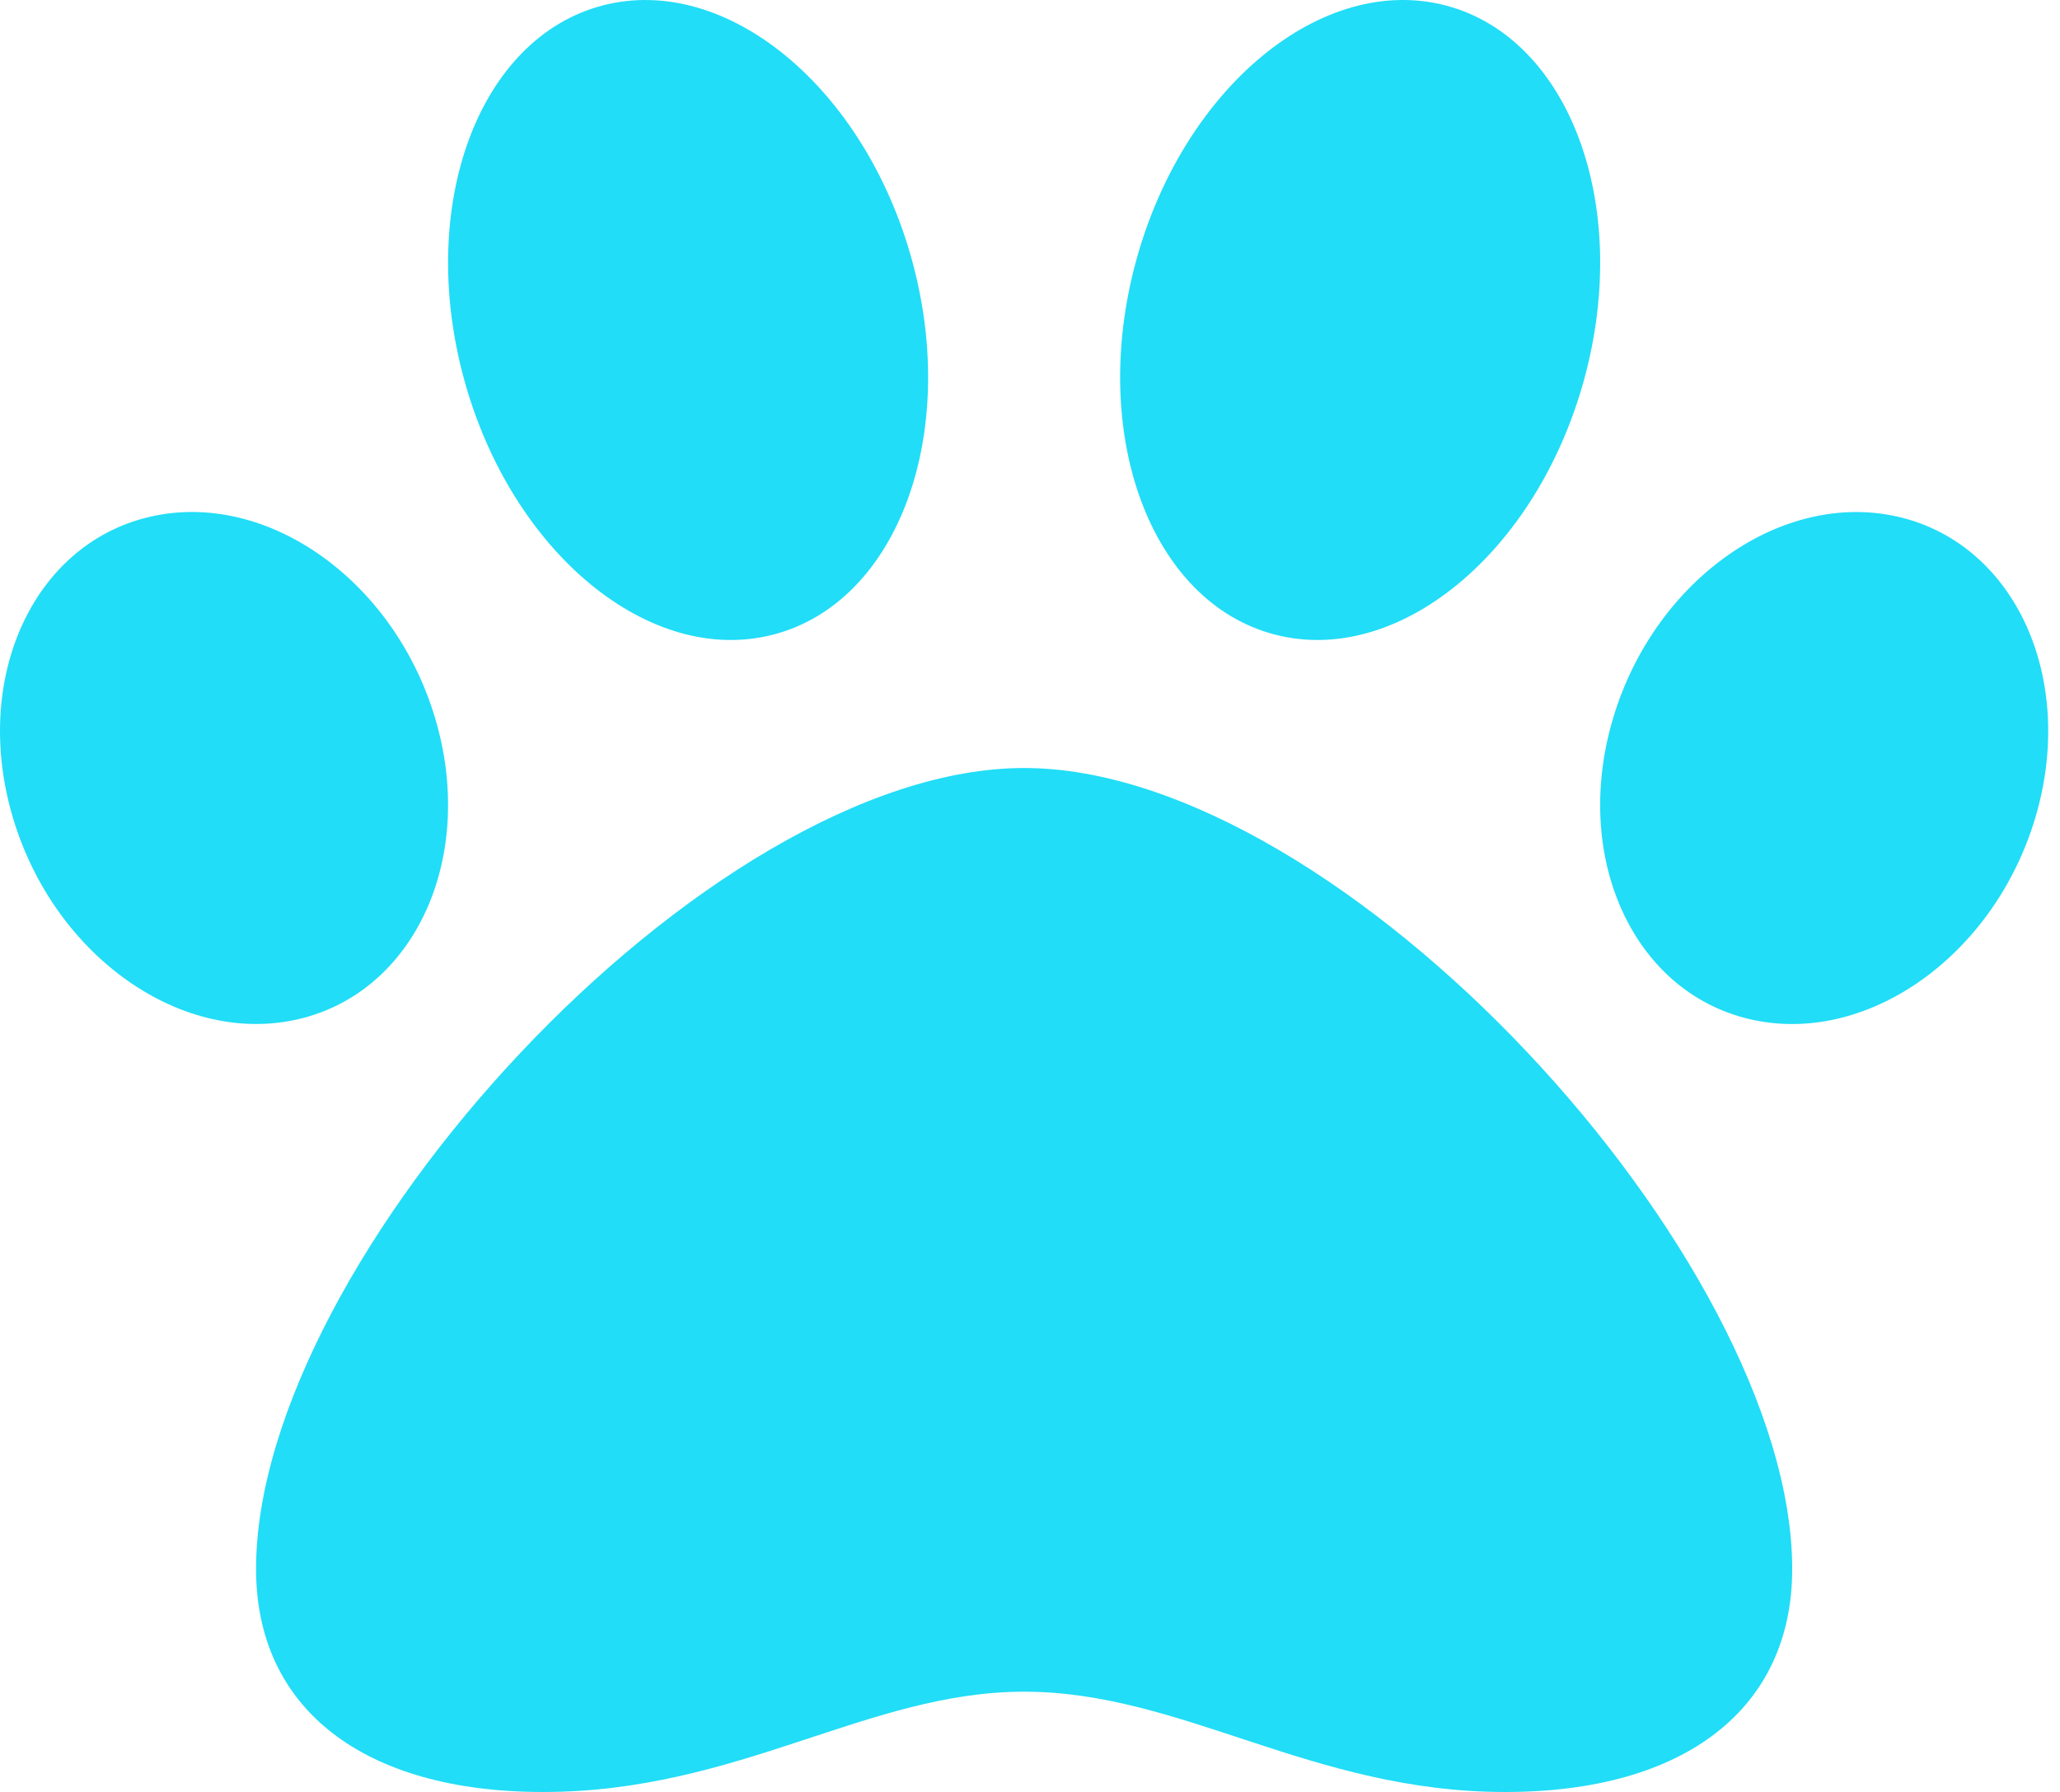 <svg width="100" height="87" viewBox="0 0 100 87" fill="none" xmlns="http://www.w3.org/2000/svg">
<path d="M49.715 37.286C34.294 37.286 12.43 61.126 12.43 76.174C12.43 82.951 17.636 87 26.361 87C35.846 87 42.108 82.13 49.715 82.13C57.388 82.13 63.668 87 73.069 87C81.794 87 87 82.951 87 76.174C87 61.126 65.136 37.286 49.715 37.286ZM21.114 34.838C19.095 28.109 12.873 23.751 7.218 25.103C1.563 26.454 -1.383 33.005 0.637 39.733C2.656 46.462 8.878 50.82 14.533 49.468C20.188 48.117 23.134 41.566 21.114 34.838ZM37.566 30.802C43.575 29.222 46.581 21.104 44.282 12.672C41.982 4.241 35.248 -1.311 29.239 0.269C23.231 1.85 20.225 9.967 22.524 18.399C24.823 26.831 31.56 32.385 37.566 30.802ZM92.21 25.105C86.555 23.753 80.335 28.111 78.314 34.84C76.294 41.569 79.24 48.119 84.895 49.47C90.55 50.822 96.77 46.464 98.791 39.735C100.811 33.007 97.865 26.456 92.21 25.105ZM61.864 30.802C67.872 32.383 74.607 26.831 76.906 18.399C79.205 9.967 76.199 1.852 70.191 0.269C64.182 -1.313 57.448 4.241 55.148 12.672C52.849 21.104 55.855 29.222 61.864 30.802Z" fill="#21DDF7"/>
</svg>